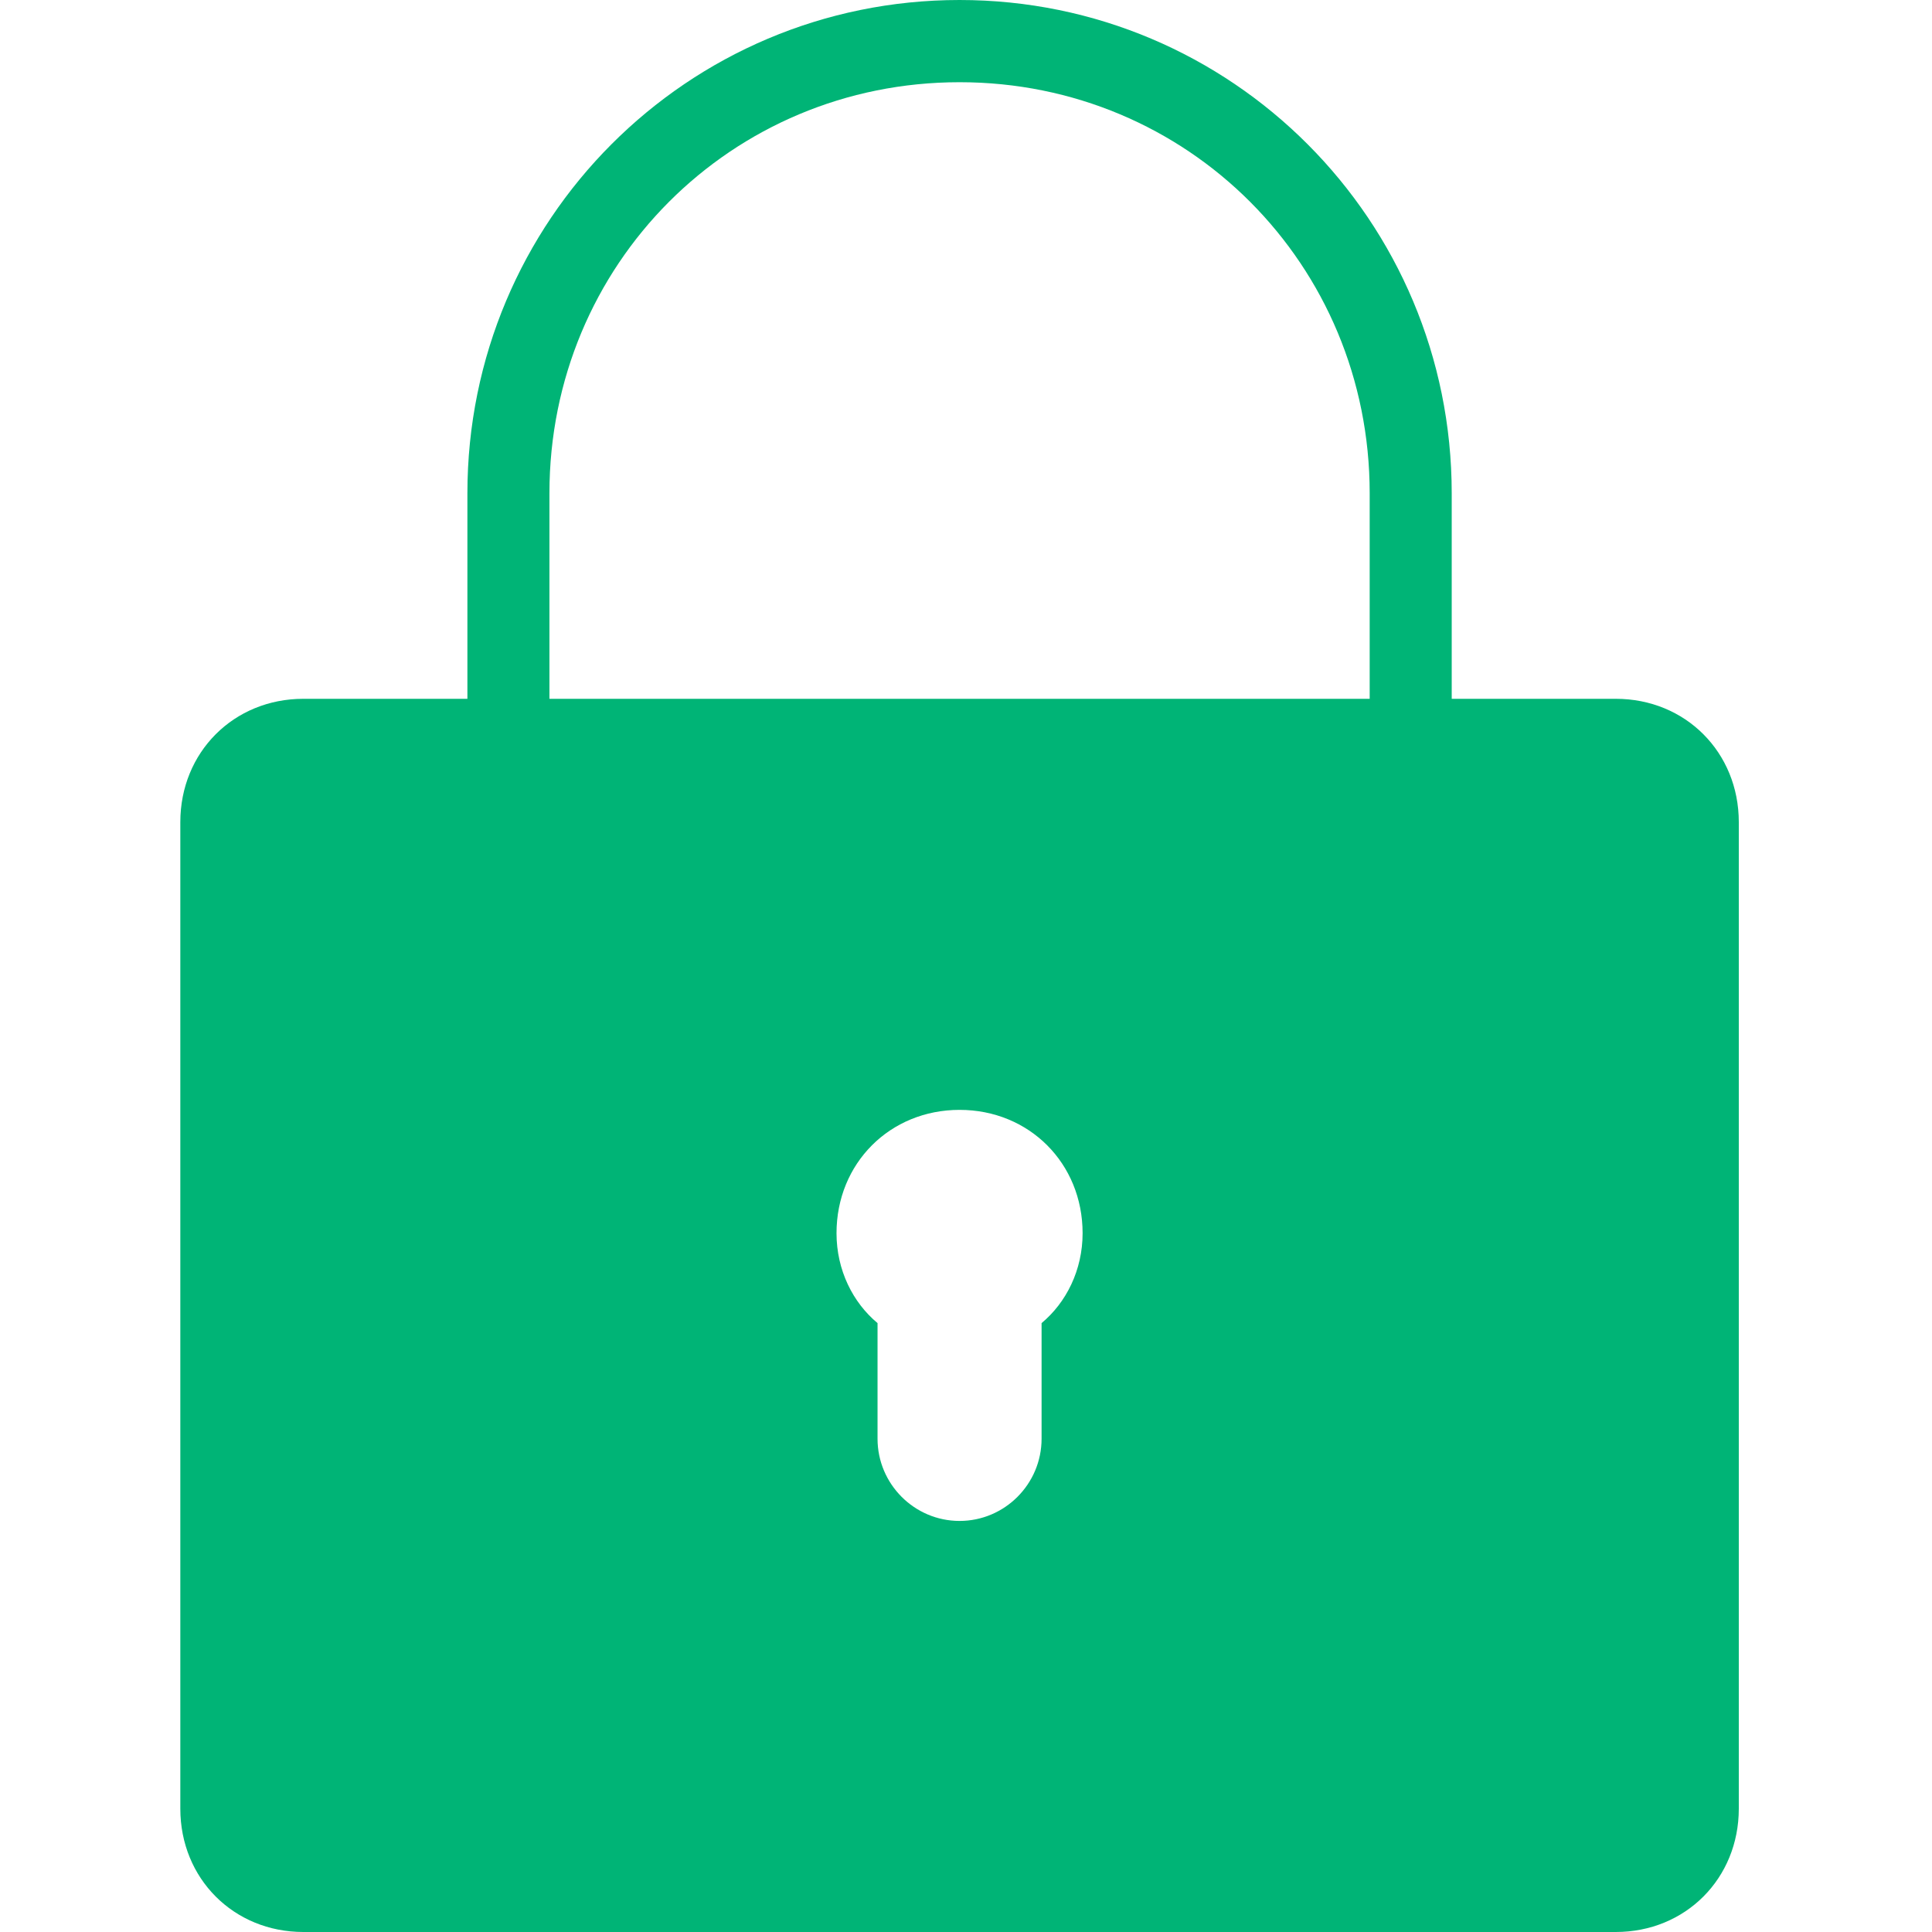 <?xml version="1.0" encoding="UTF-8"?>
<svg width="150px" height="150px" viewBox="0 0 150 150" version="1.1" xmlns="http://www.w3.org/2000/svg" xmlns:xlink="http://www.w3.org/1999/xlink">
    <!-- Generator: Sketch 53.2 (72643) - https://sketchapp.com -->
    <title>Lock (Jade)</title>
    <desc>Created with Sketch.</desc>
    <g id="Lock-(Jade)" stroke="none" stroke-width="1" fill="none" fill-rule="evenodd">
        <g id="icons8-lock_filled" transform="translate(14, 0)" fill="#00B476" fill-rule="nonzero">
            <path d="M60.5,0 C39.367,0 22.289,17.117 22.289,38.298 L22.289,54.255 L9.553,54.255 C4.142,54.255 0,58.407 0,63.83 L0,140.426 C0,145.849 4.142,150 9.553,150 L111.447,150 C116.858,150 121,145.849 121,140.426 L121,63.83 C121,58.407 116.858,54.255 111.447,54.255 L98.711,54.255 L98.711,38.298 C98.711,17.117 81.633,0 60.5,0 Z M60.5,6.383 C78.225,6.383 92.342,20.533 92.342,38.298 L92.342,54.255 L28.658,54.255 L28.658,38.298 C28.658,20.533 42.775,6.383 60.5,6.383 Z M60.5,86.17 C65.911,86.17 70.053,90.322 70.053,95.745 C70.053,98.612 68.784,101.13 66.868,102.726 L66.868,111.702 C66.868,115.218 64.008,118.085 60.5,118.085 C56.992,118.085 54.132,115.218 54.132,111.702 L54.132,102.726 C52.216,101.13 50.947,98.612 50.947,95.745 C50.947,90.322 55.089,86.17 60.5,86.17 Z" id="Shape"></path>
        </g>
    </g>
</svg>